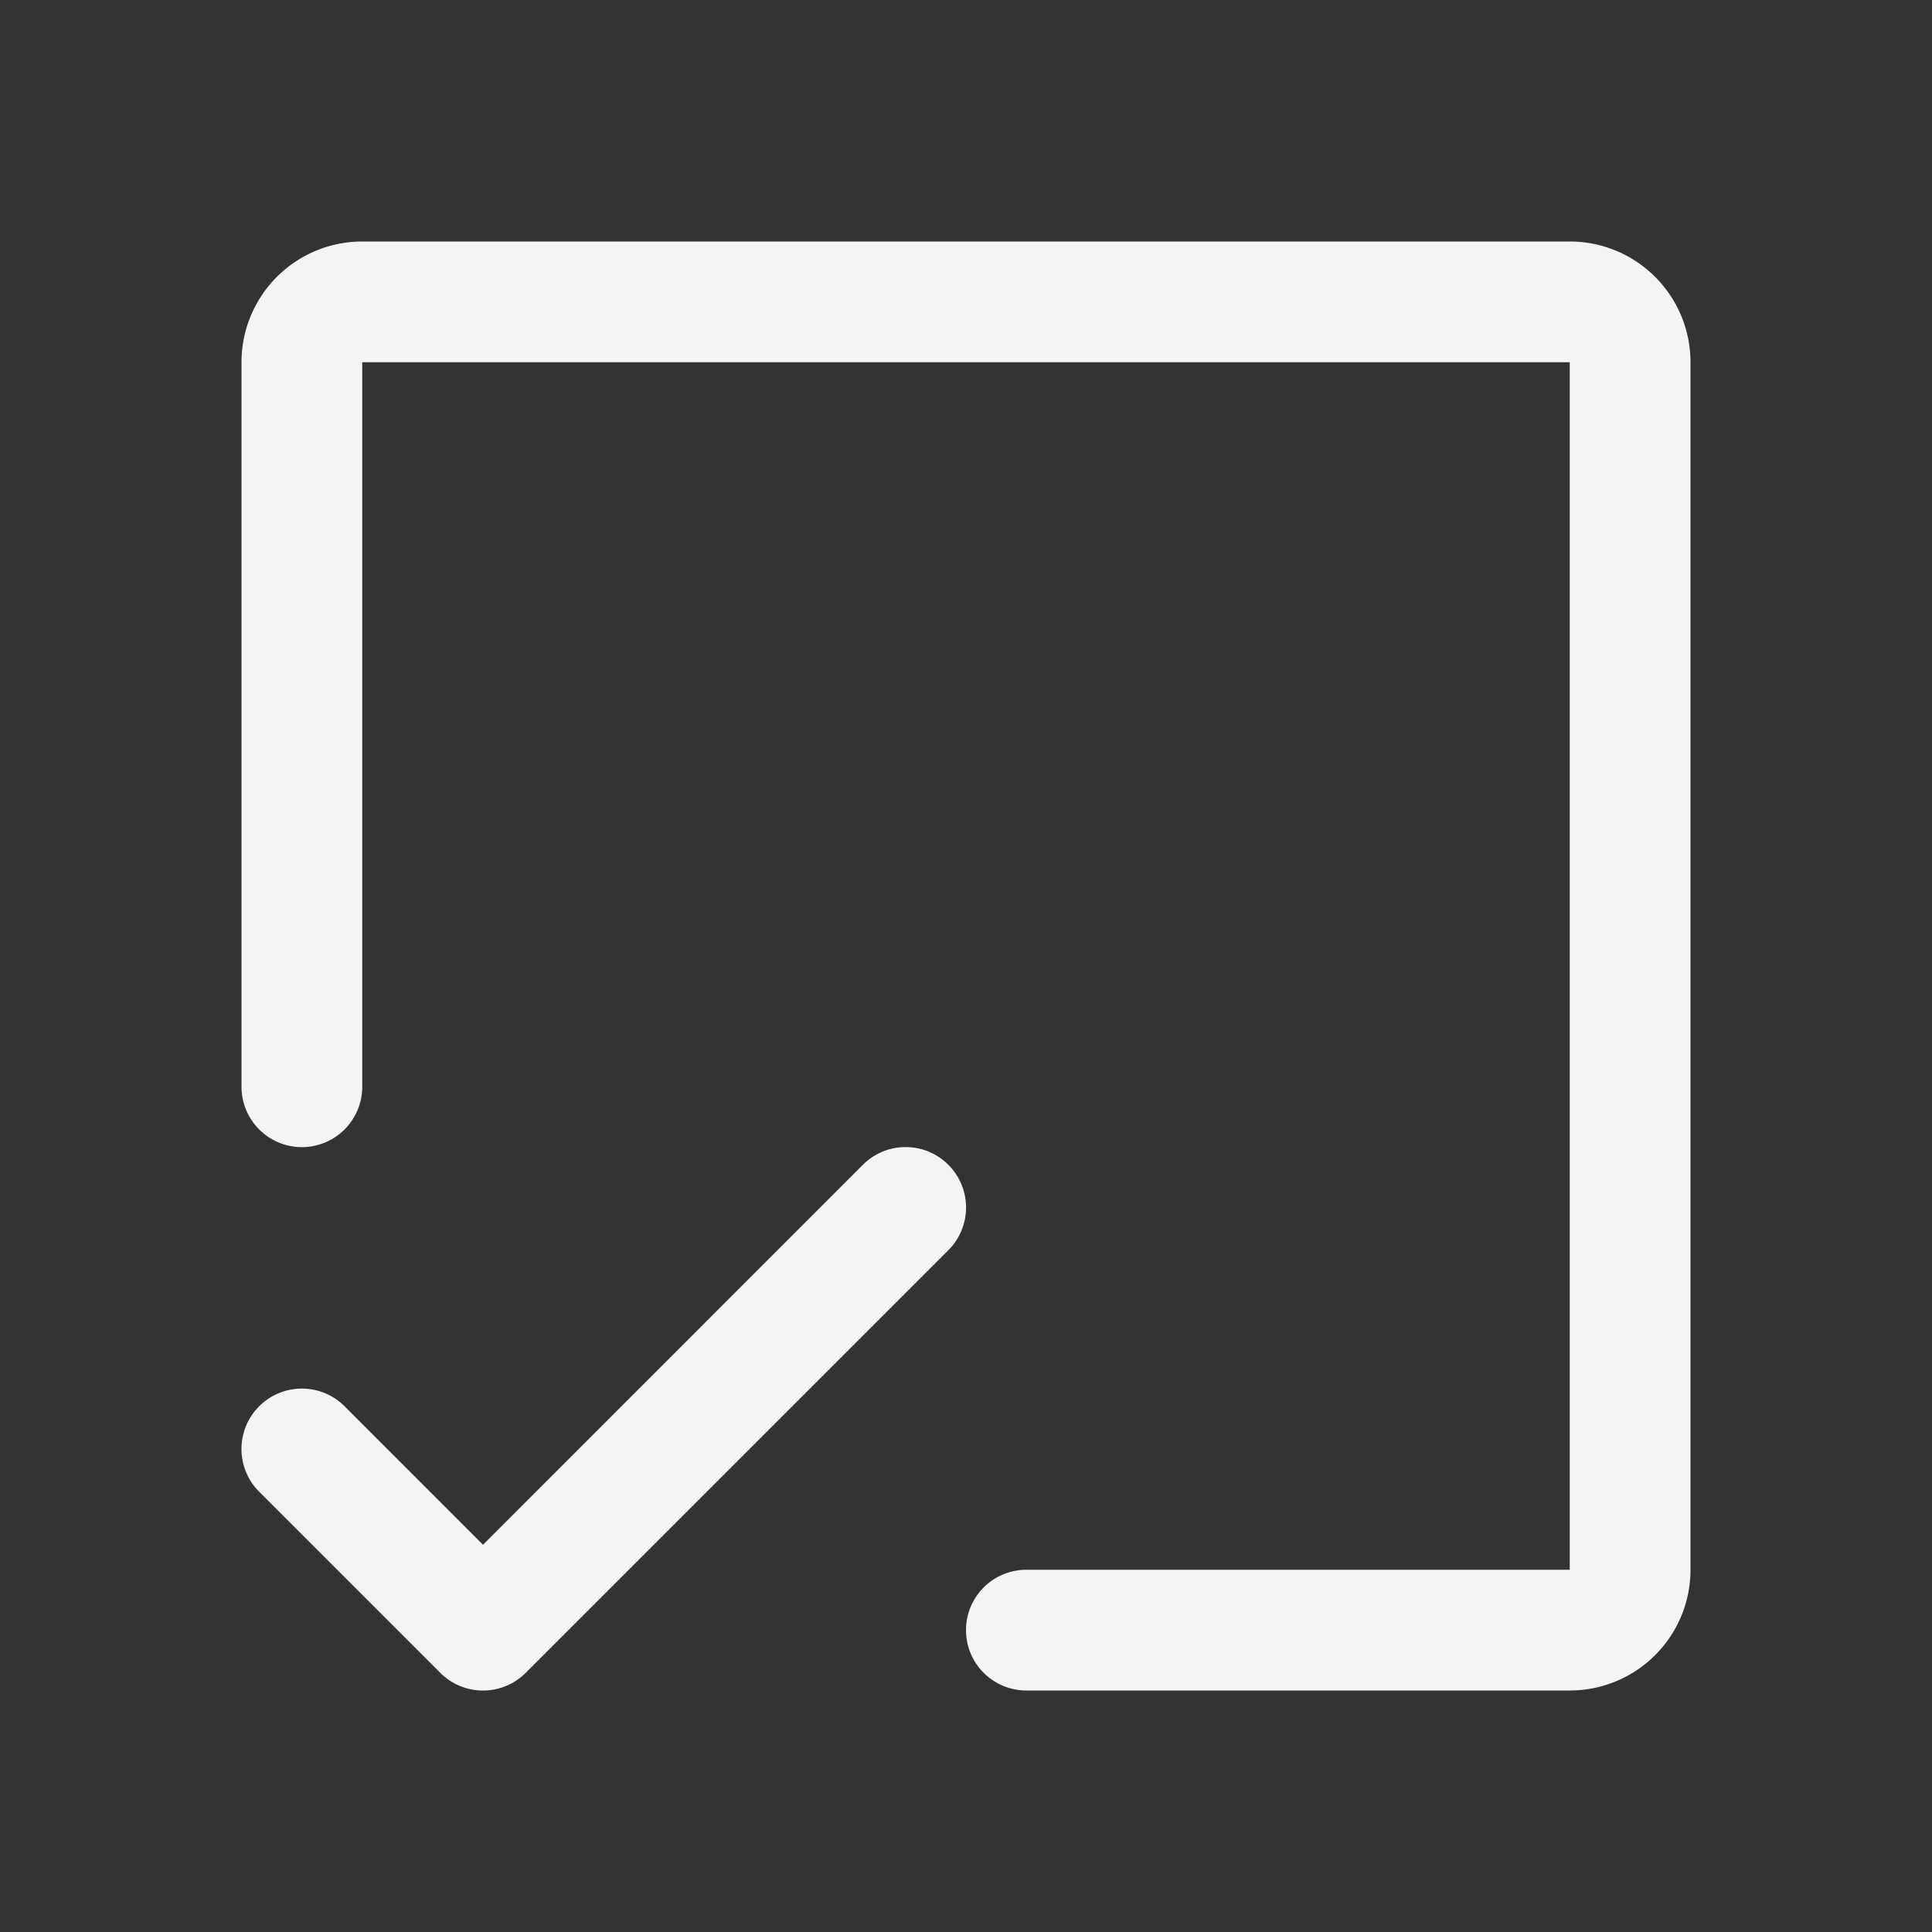 <svg xmlns="http://www.w3.org/2000/svg" width="32" height="32" fill="#f5f4f4" viewBox="0 0 256 256"><rect x="0" y="0" width="256" height="256" fill="#333333" stroke="none"/><path d="M224,48V208a16,16,0,0,1-16,16H136a8,8,0,0,1,0-16h72V48H48v96a8,8,0,0,1-16,0V48A16,16,0,0,1,48,32H208A16,16,0,0,1,224,48ZM125.66,154.34a8,8,0,0,0-11.32,0L64,204.69,45.66,186.34a8,8,0,0,0-11.32,11.32l24,24a8,8,0,0,0,11.32,0l56-56A8,8,0,0,0,125.66,154.34Z"></path></svg>